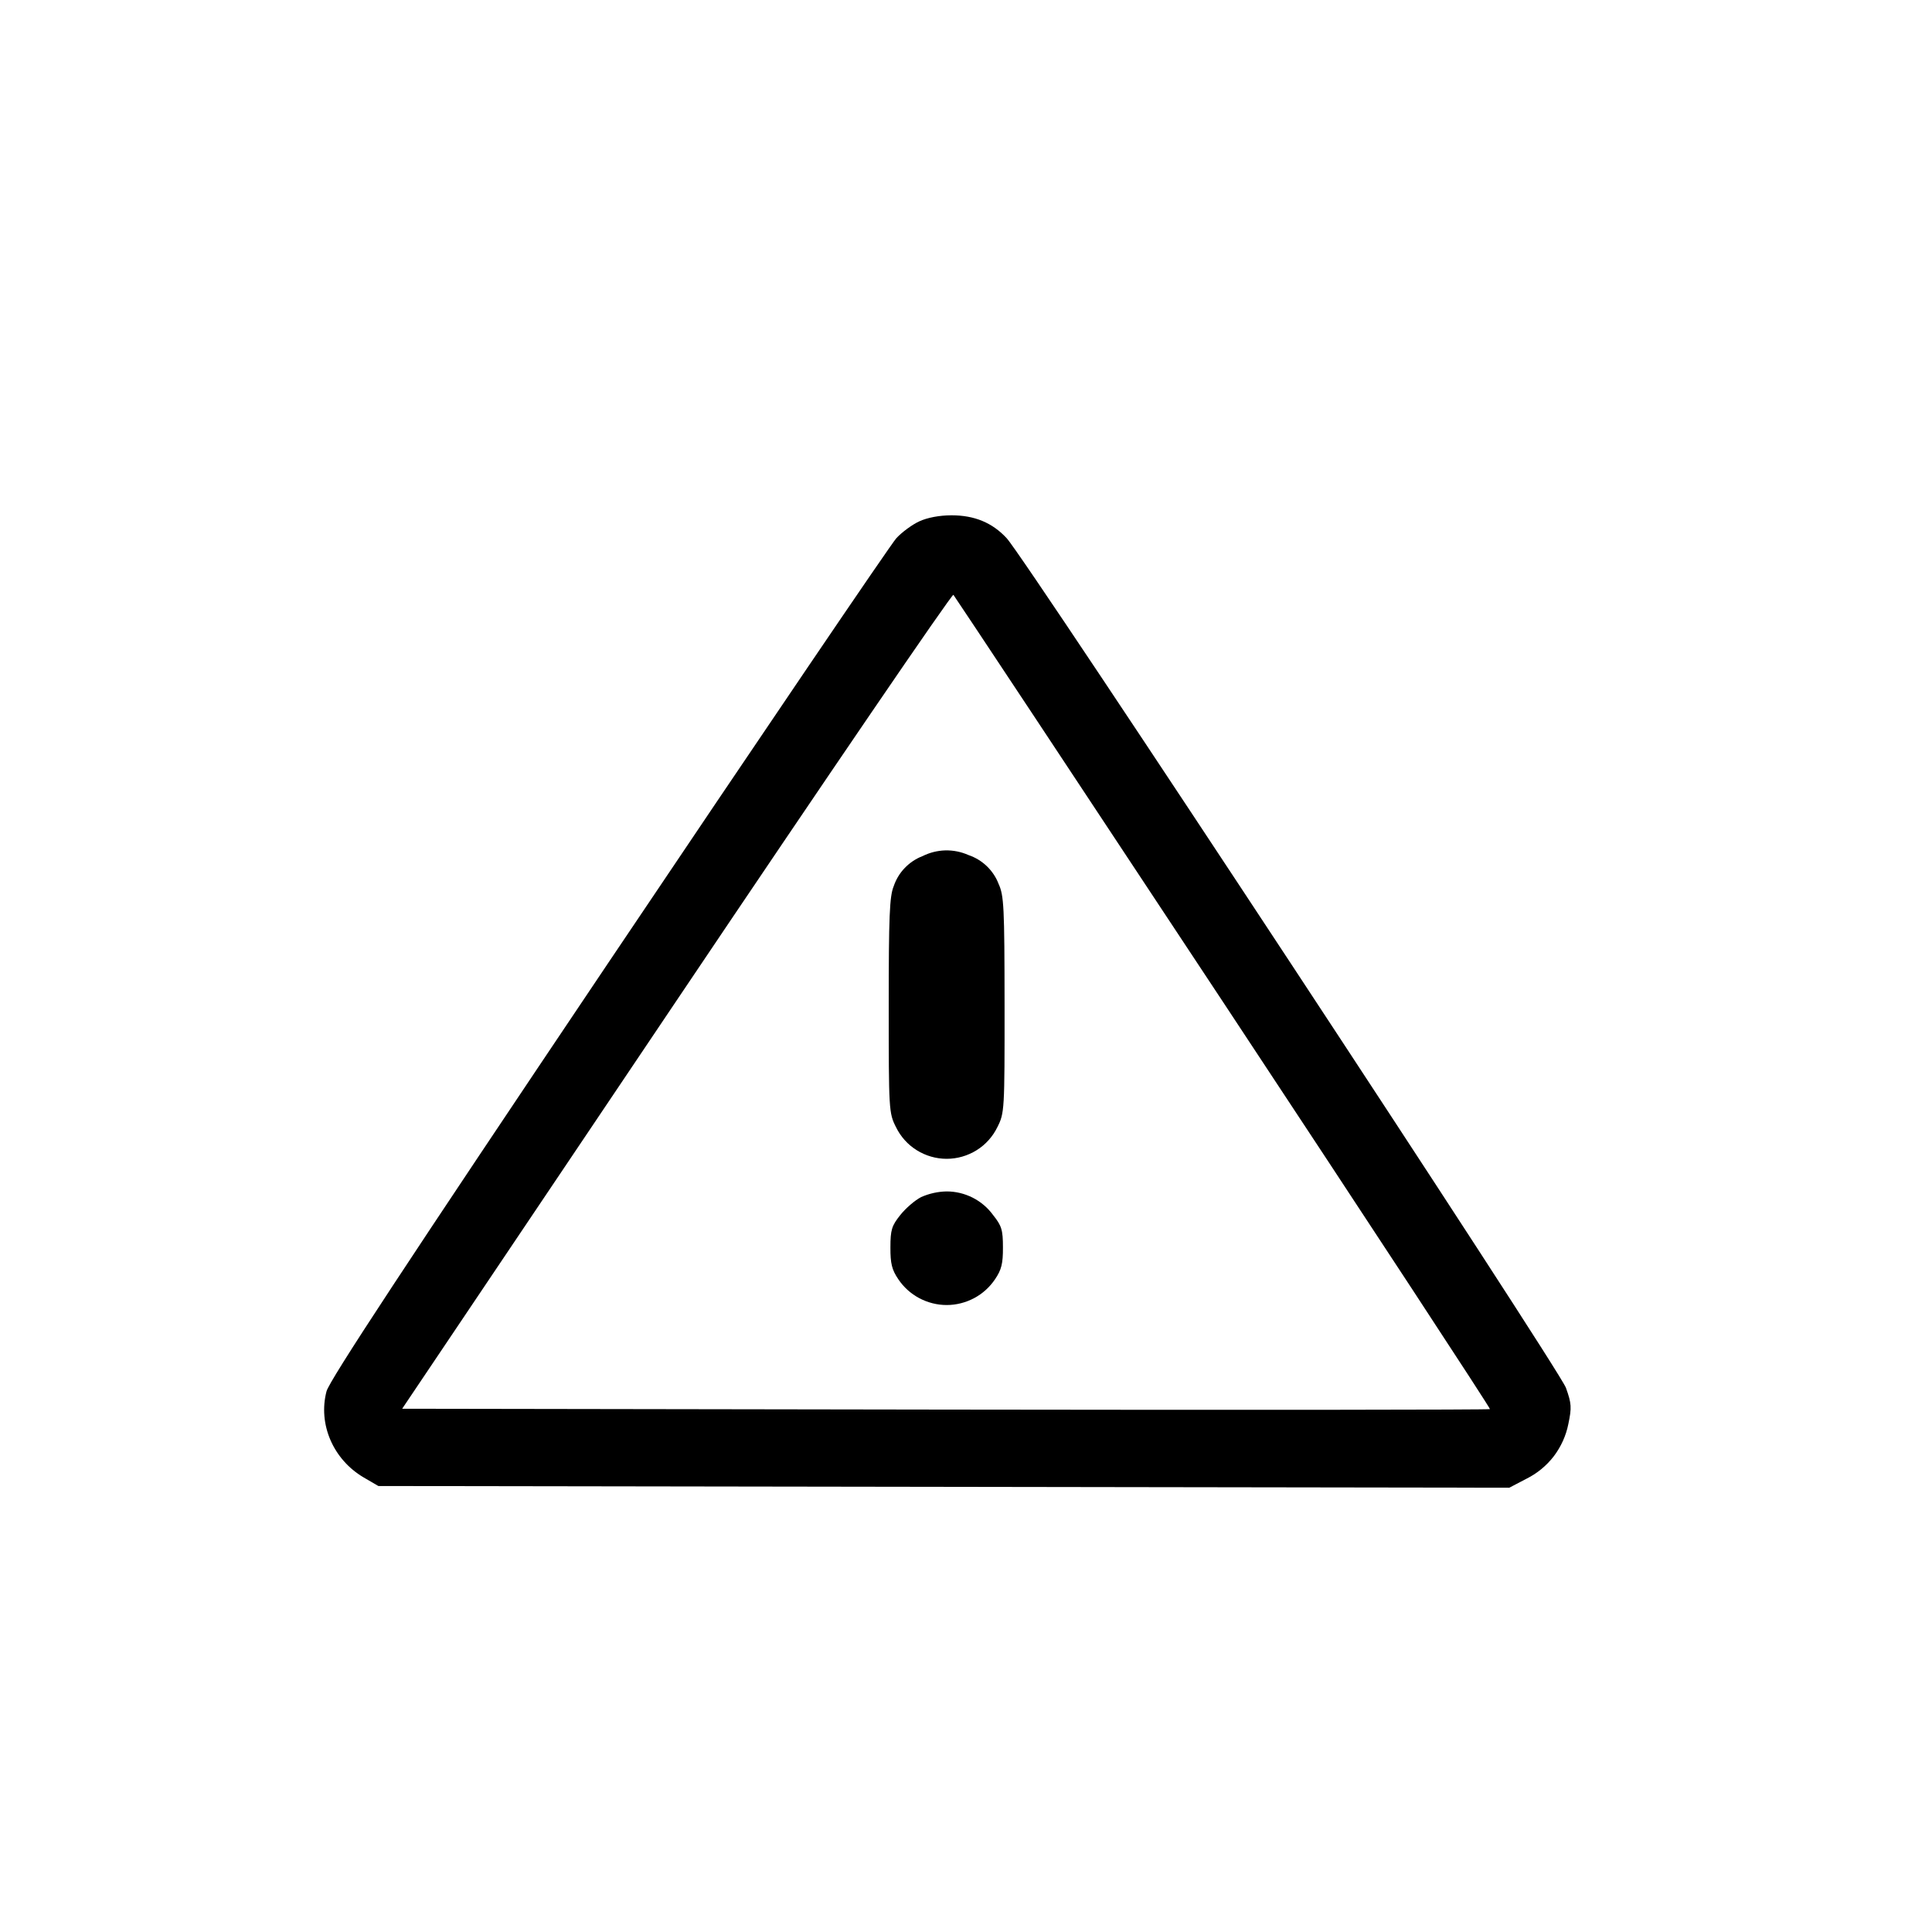 <svg width="25" height="25" viewBox="0 0 25 25" fill="none" xmlns="http://www.w3.org/2000/svg">
<path fill-rule="evenodd" clip-rule="evenodd" d="M11.896 6.746C11.804 6.788 11.671 6.886 11.599 6.964C11.528 7.041 9.851 9.514 7.872 12.458C5.257 16.35 4.261 17.865 4.225 18.004C4.114 18.429 4.311 18.885 4.704 19.117L4.896 19.229L12.213 19.24L19.53 19.251L19.754 19.134C19.892 19.065 20.012 18.966 20.106 18.844C20.199 18.721 20.264 18.579 20.294 18.428C20.339 18.214 20.336 18.162 20.263 17.958C20.178 17.718 13.275 7.231 13.026 6.964C12.841 6.764 12.61 6.668 12.313 6.668C12.157 6.668 12 6.698 11.896 6.746ZM15.831 12.973C17.737 15.858 19.289 18.225 19.28 18.234C19.271 18.243 16.1 18.246 12.234 18.24L5.204 18.229L8.755 12.947C10.708 10.042 12.32 7.679 12.337 7.697C12.353 7.715 13.926 10.089 15.831 12.973ZM11.938 11.078C11.851 11.111 11.772 11.164 11.707 11.232C11.642 11.299 11.594 11.38 11.564 11.469C11.511 11.597 11.5 11.856 11.5 13.011C11.5 14.368 11.502 14.403 11.594 14.585C11.654 14.708 11.747 14.812 11.863 14.884C11.979 14.956 12.113 14.995 12.25 14.995C12.387 14.995 12.521 14.956 12.637 14.884C12.753 14.812 12.846 14.708 12.906 14.585C12.998 14.403 13 14.369 12.999 13.002C12.998 11.735 12.991 11.589 12.922 11.438C12.889 11.351 12.836 11.272 12.768 11.207C12.701 11.143 12.62 11.094 12.531 11.064C12.437 11.022 12.335 11.002 12.233 11.004C12.13 11.007 12.03 11.032 11.938 11.078ZM11.92 15.49C11.841 15.53 11.72 15.634 11.65 15.722C11.539 15.861 11.522 15.914 11.522 16.141C11.521 16.351 11.541 16.431 11.624 16.553C11.693 16.656 11.786 16.74 11.895 16.798C12.005 16.856 12.126 16.887 12.25 16.887C12.374 16.887 12.495 16.856 12.605 16.798C12.714 16.74 12.807 16.656 12.876 16.553C12.959 16.431 12.979 16.351 12.978 16.141C12.978 15.914 12.961 15.861 12.85 15.722C12.781 15.627 12.691 15.551 12.587 15.498C12.482 15.445 12.367 15.417 12.25 15.417C12.136 15.419 12.024 15.444 11.92 15.49Z" fill="black"/>
</svg>
